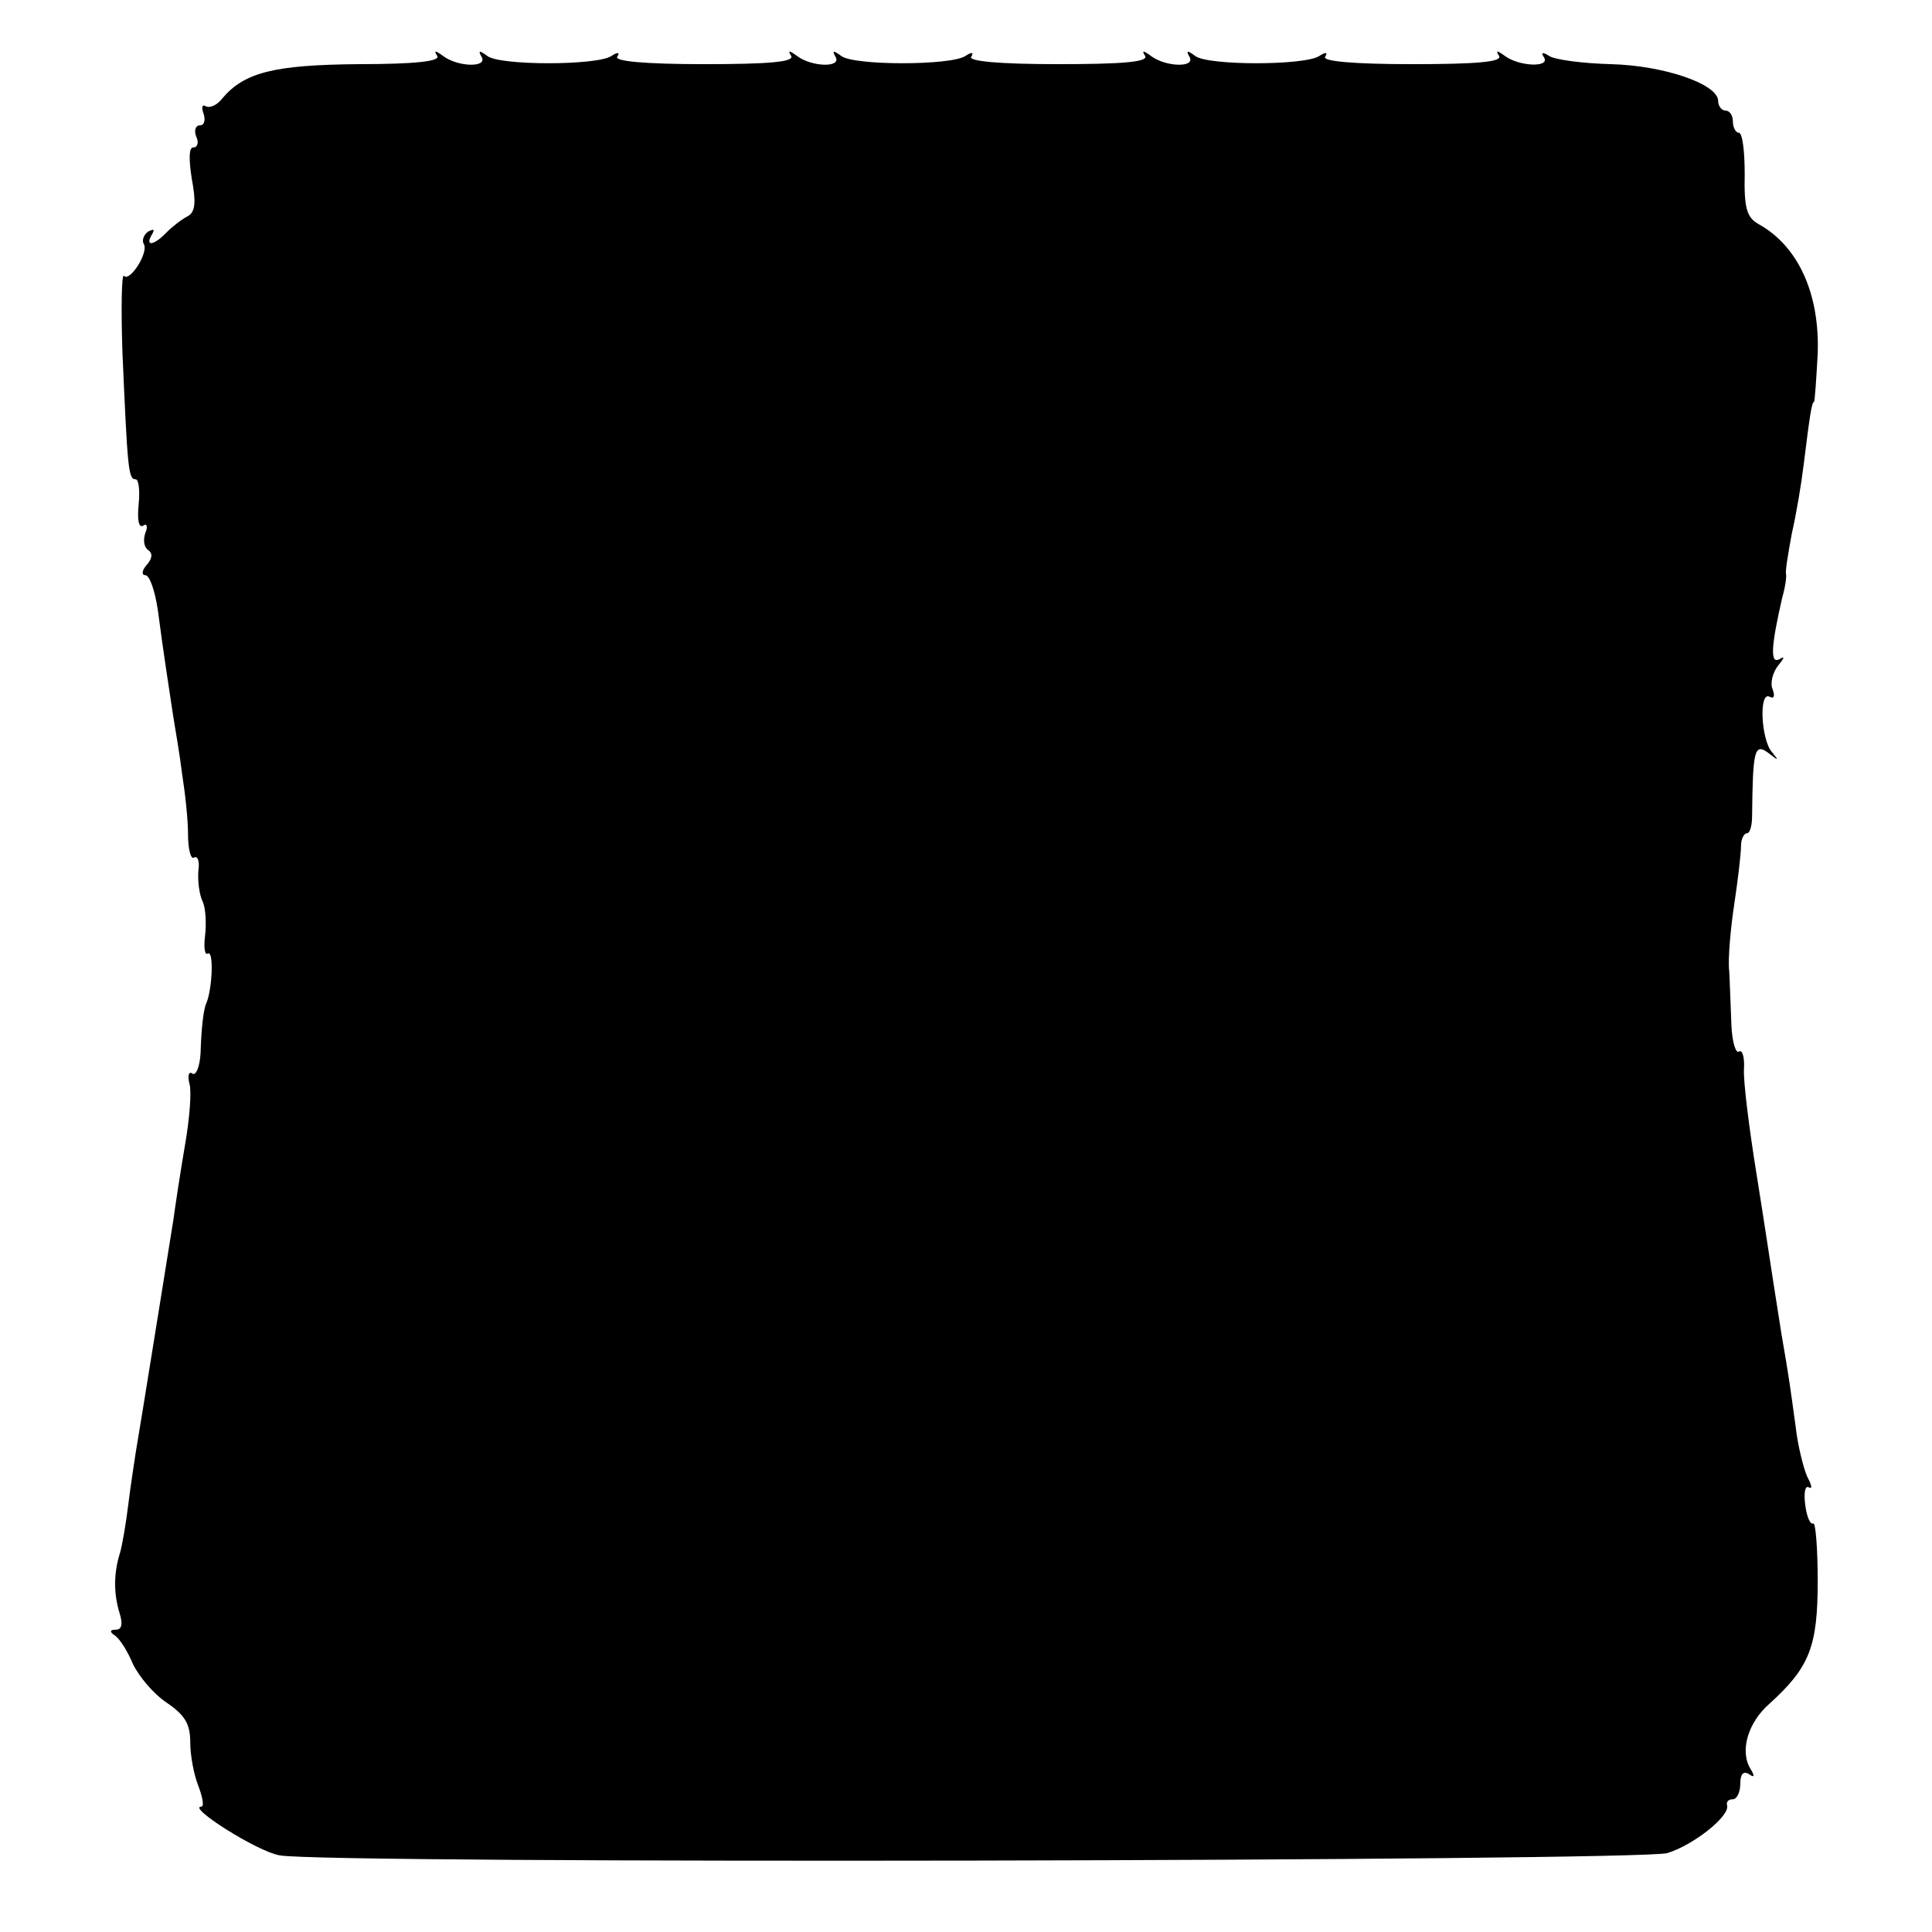 <?xml version="1.0" standalone="no"?>
<!DOCTYPE svg PUBLIC "-//W3C//DTD SVG 20010904//EN"
 "http://www.w3.org/TR/2001/REC-SVG-20010904/DTD/svg10.dtd">
<svg version="1.0" xmlns="http://www.w3.org/2000/svg"
 width="262pt" height="262pt" viewBox="0 0 262 262"
 preserveAspectRatio="xMidYMid meet">
<g transform="translate(0,262) scale(0.1,-0.1)"
fill="#000000" stroke="none">
<path d="M593 2544 c4 -7 -29 -11 -107 -11 -114 -1 -155 -11 -185 -47 -7 -9
-17 -13 -22 -10 -5 3 -6 -2 -3 -10 3 -9 1 -16 -5 -16 -6 0 -8 -7 -5 -15 4 -8
2 -15 -4 -15 -6 0 -6 -16 -2 -42 6 -32 5 -45 -5 -51 -8 -4 -21 -14 -29 -22
-17 -18 -30 -20 -20 -3 4 7 3 8 -5 4 -6 -4 -9 -12 -6 -17 7 -11 -19 -52 -27
-43 -3 3 -4 -43 -2 -103 7 -160 8 -173 18 -173 4 0 6 -15 4 -34 -2 -21 0 -32
6 -29 5 4 7 -1 3 -10 -3 -9 -2 -19 4 -23 6 -4 6 -11 -2 -20 -7 -8 -7 -14 -2
-14 6 0 13 -21 17 -47 8 -61 15 -105 21 -145 3 -18 9 -53 12 -78 4 -25 8 -61
8 -82 0 -20 4 -34 8 -31 5 3 8 -5 6 -18 -1 -13 1 -32 6 -42 4 -9 5 -30 3 -47
-2 -16 0 -26 4 -23 8 4 6 -47 -2 -67 -4 -8 -7 -34 -8 -68 -1 -18 -6 -31 -11
-28 -5 4 -7 -3 -4 -14 3 -10 0 -48 -6 -82 -6 -35 -13 -81 -16 -103 -8 -49 -45
-281 -51 -315 -2 -14 -7 -45 -10 -70 -3 -25 -8 -54 -11 -65 -9 -28 -9 -56 -1
-82 5 -16 3 -23 -5 -23 -8 0 -9 -3 -1 -8 6 -4 17 -21 24 -38 8 -17 28 -41 46
-53 25 -17 32 -29 32 -54 0 -18 5 -44 11 -59 6 -16 8 -28 4 -28 -20 0 76 -61
106 -66 60 -12 1841 -8 1882 3 36 11 86 51 81 65 -1 5 2 8 8 8 5 0 10 9 10 21
0 13 4 18 12 13 7 -5 8 -3 2 7 -15 24 -4 63 26 89 54 49 65 77 65 166 0 45 -3
80 -6 78 -4 -2 -9 9 -11 26 -2 16 0 26 5 23 5 -3 4 3 -2 14 -5 11 -13 42 -16
69 -7 51 -9 67 -19 124 -3 19 -8 51 -11 70 -3 19 -13 86 -23 148 -10 62 -18
126 -17 142 1 16 -2 27 -7 24 -4 -3 -9 13 -10 35 -1 23 -2 56 -3 74 -2 17 2
59 7 92 5 33 9 68 9 78 0 9 4 17 8 17 4 0 7 10 7 23 1 89 3 100 22 86 14 -11
15 -11 5 1 -15 17 -18 84 -3 75 6 -3 7 1 4 10 -4 8 0 23 7 32 9 11 10 14 2 9
-13 -7 -11 19 4 84 4 14 6 28 5 32 -1 4 3 28 8 55 6 26 13 68 16 93 8 65 11
85 14 85 1 0 3 29 5 65 3 81 -26 146 -80 176 -16 9 -20 21 -19 68 0 31 -3 56
-8 56 -4 0 -8 7 -8 15 0 8 -4 15 -10 15 -5 0 -10 6 -10 13 0 23 -73 48 -145
50 -39 1 -76 6 -84 11 -9 6 -12 5 -7 -2 8 -14 -34 -12 -53 2 -11 8 -13 8 -8 0
4 -8 -31 -11 -118 -11 -80 0 -122 4 -118 10 4 6 1 7 -8 1 -20 -13 -151 -13
-168 0 -11 8 -13 8 -8 -1 9 -15 -32 -14 -52 1 -11 8 -13 8 -8 0 4 -8 -31 -11
-118 -11 -80 0 -122 4 -118 10 4 6 1 7 -8 1 -20 -13 -151 -13 -168 0 -11 8
-13 8 -8 -1 9 -15 -32 -14 -52 1 -11 8 -13 8 -8 0 4 -8 -31 -11 -118 -11 -80
0 -122 4 -118 10 4 6 1 7 -8 1 -20 -13 -151 -13 -168 0 -11 8 -13 8 -8 -1 9
-15 -32 -14 -52 1 -11 8 -13 8 -8 0z"/>
</g>
</svg>
